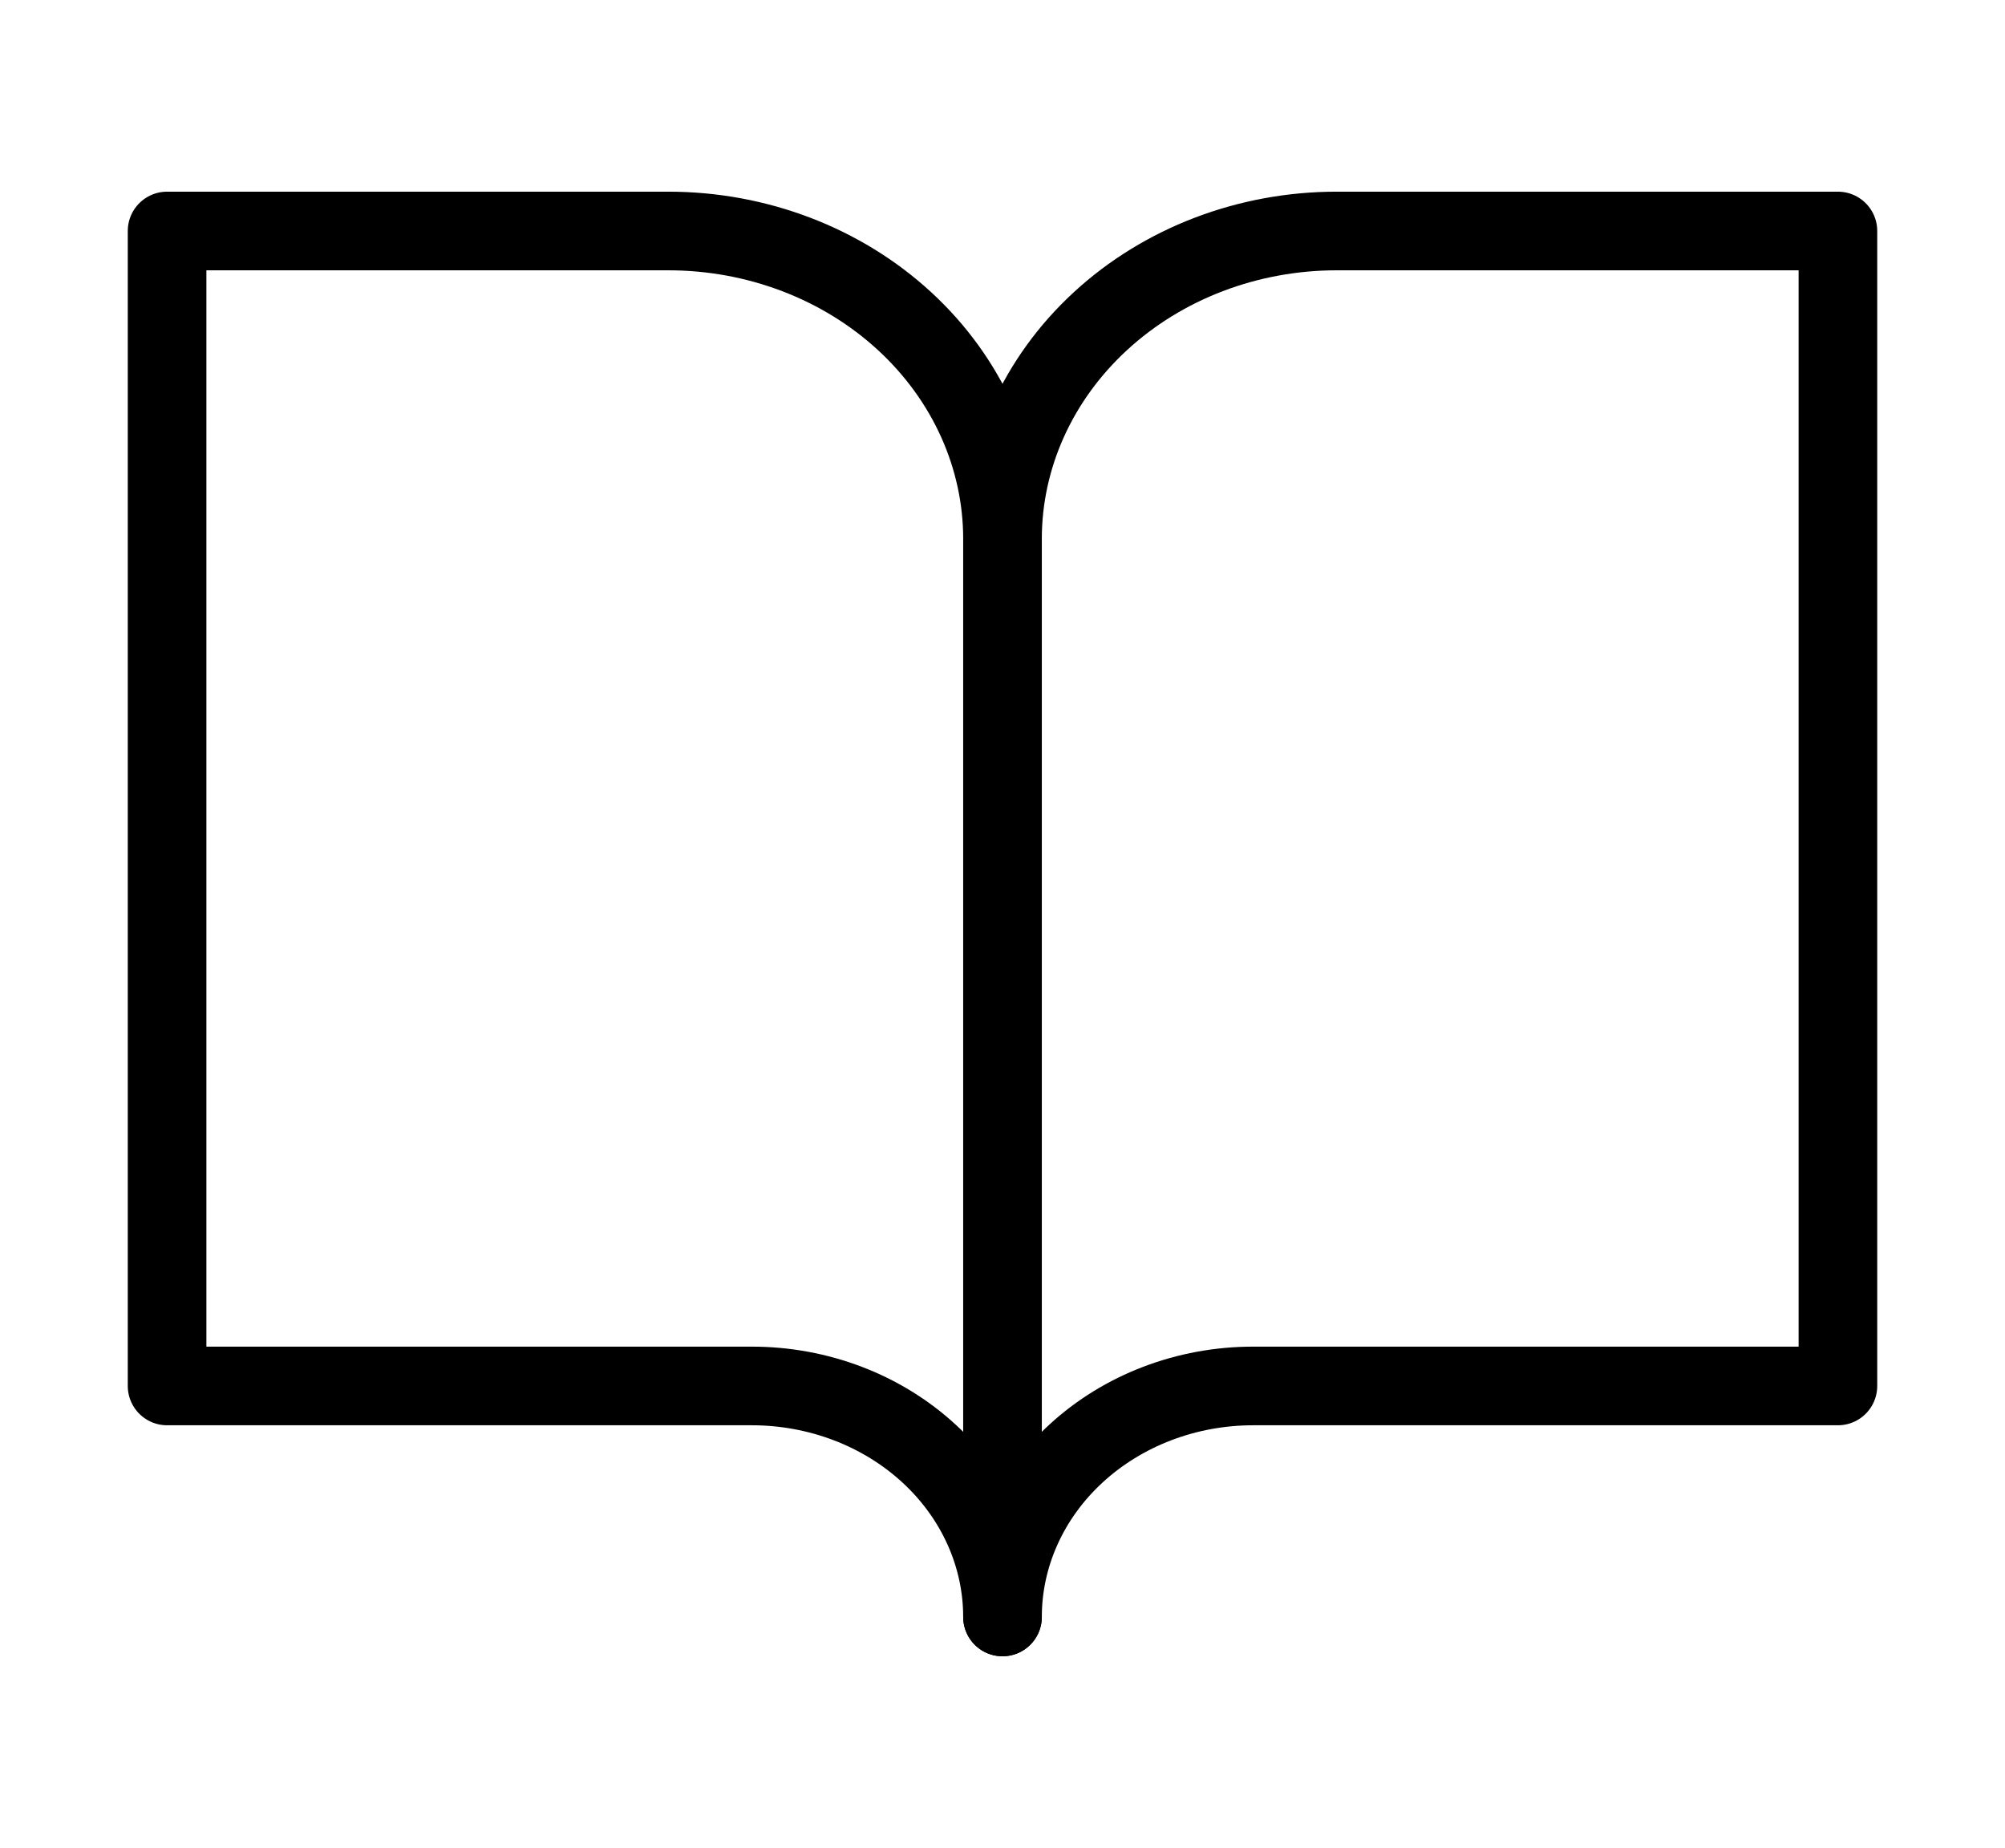 <svg width="51" height="47" viewBox="0 0 51 47" fill="none" xmlns="http://www.w3.org/2000/svg">
<path d="M4.25 5.875H17C19.254 5.875 21.416 6.7 23.01 8.169C24.605 9.638 25.5 11.631 25.5 13.708V41.125C25.5 39.567 24.828 38.072 23.633 36.971C22.437 35.869 20.816 35.25 19.125 35.25H4.25V5.875Z" stroke="black" stroke-width="2" stroke-linecap="round" stroke-linejoin="round"/>
<path d="M46.75 5.875H34C31.746 5.875 29.584 6.7 27.99 8.169C26.395 9.638 25.5 11.631 25.5 13.708V41.125C25.5 39.567 26.172 38.072 27.367 36.971C28.563 35.869 30.184 35.25 31.875 35.25H46.75V5.875Z" stroke="black" stroke-width="2" stroke-linecap="round" stroke-linejoin="round"/>
</svg>
